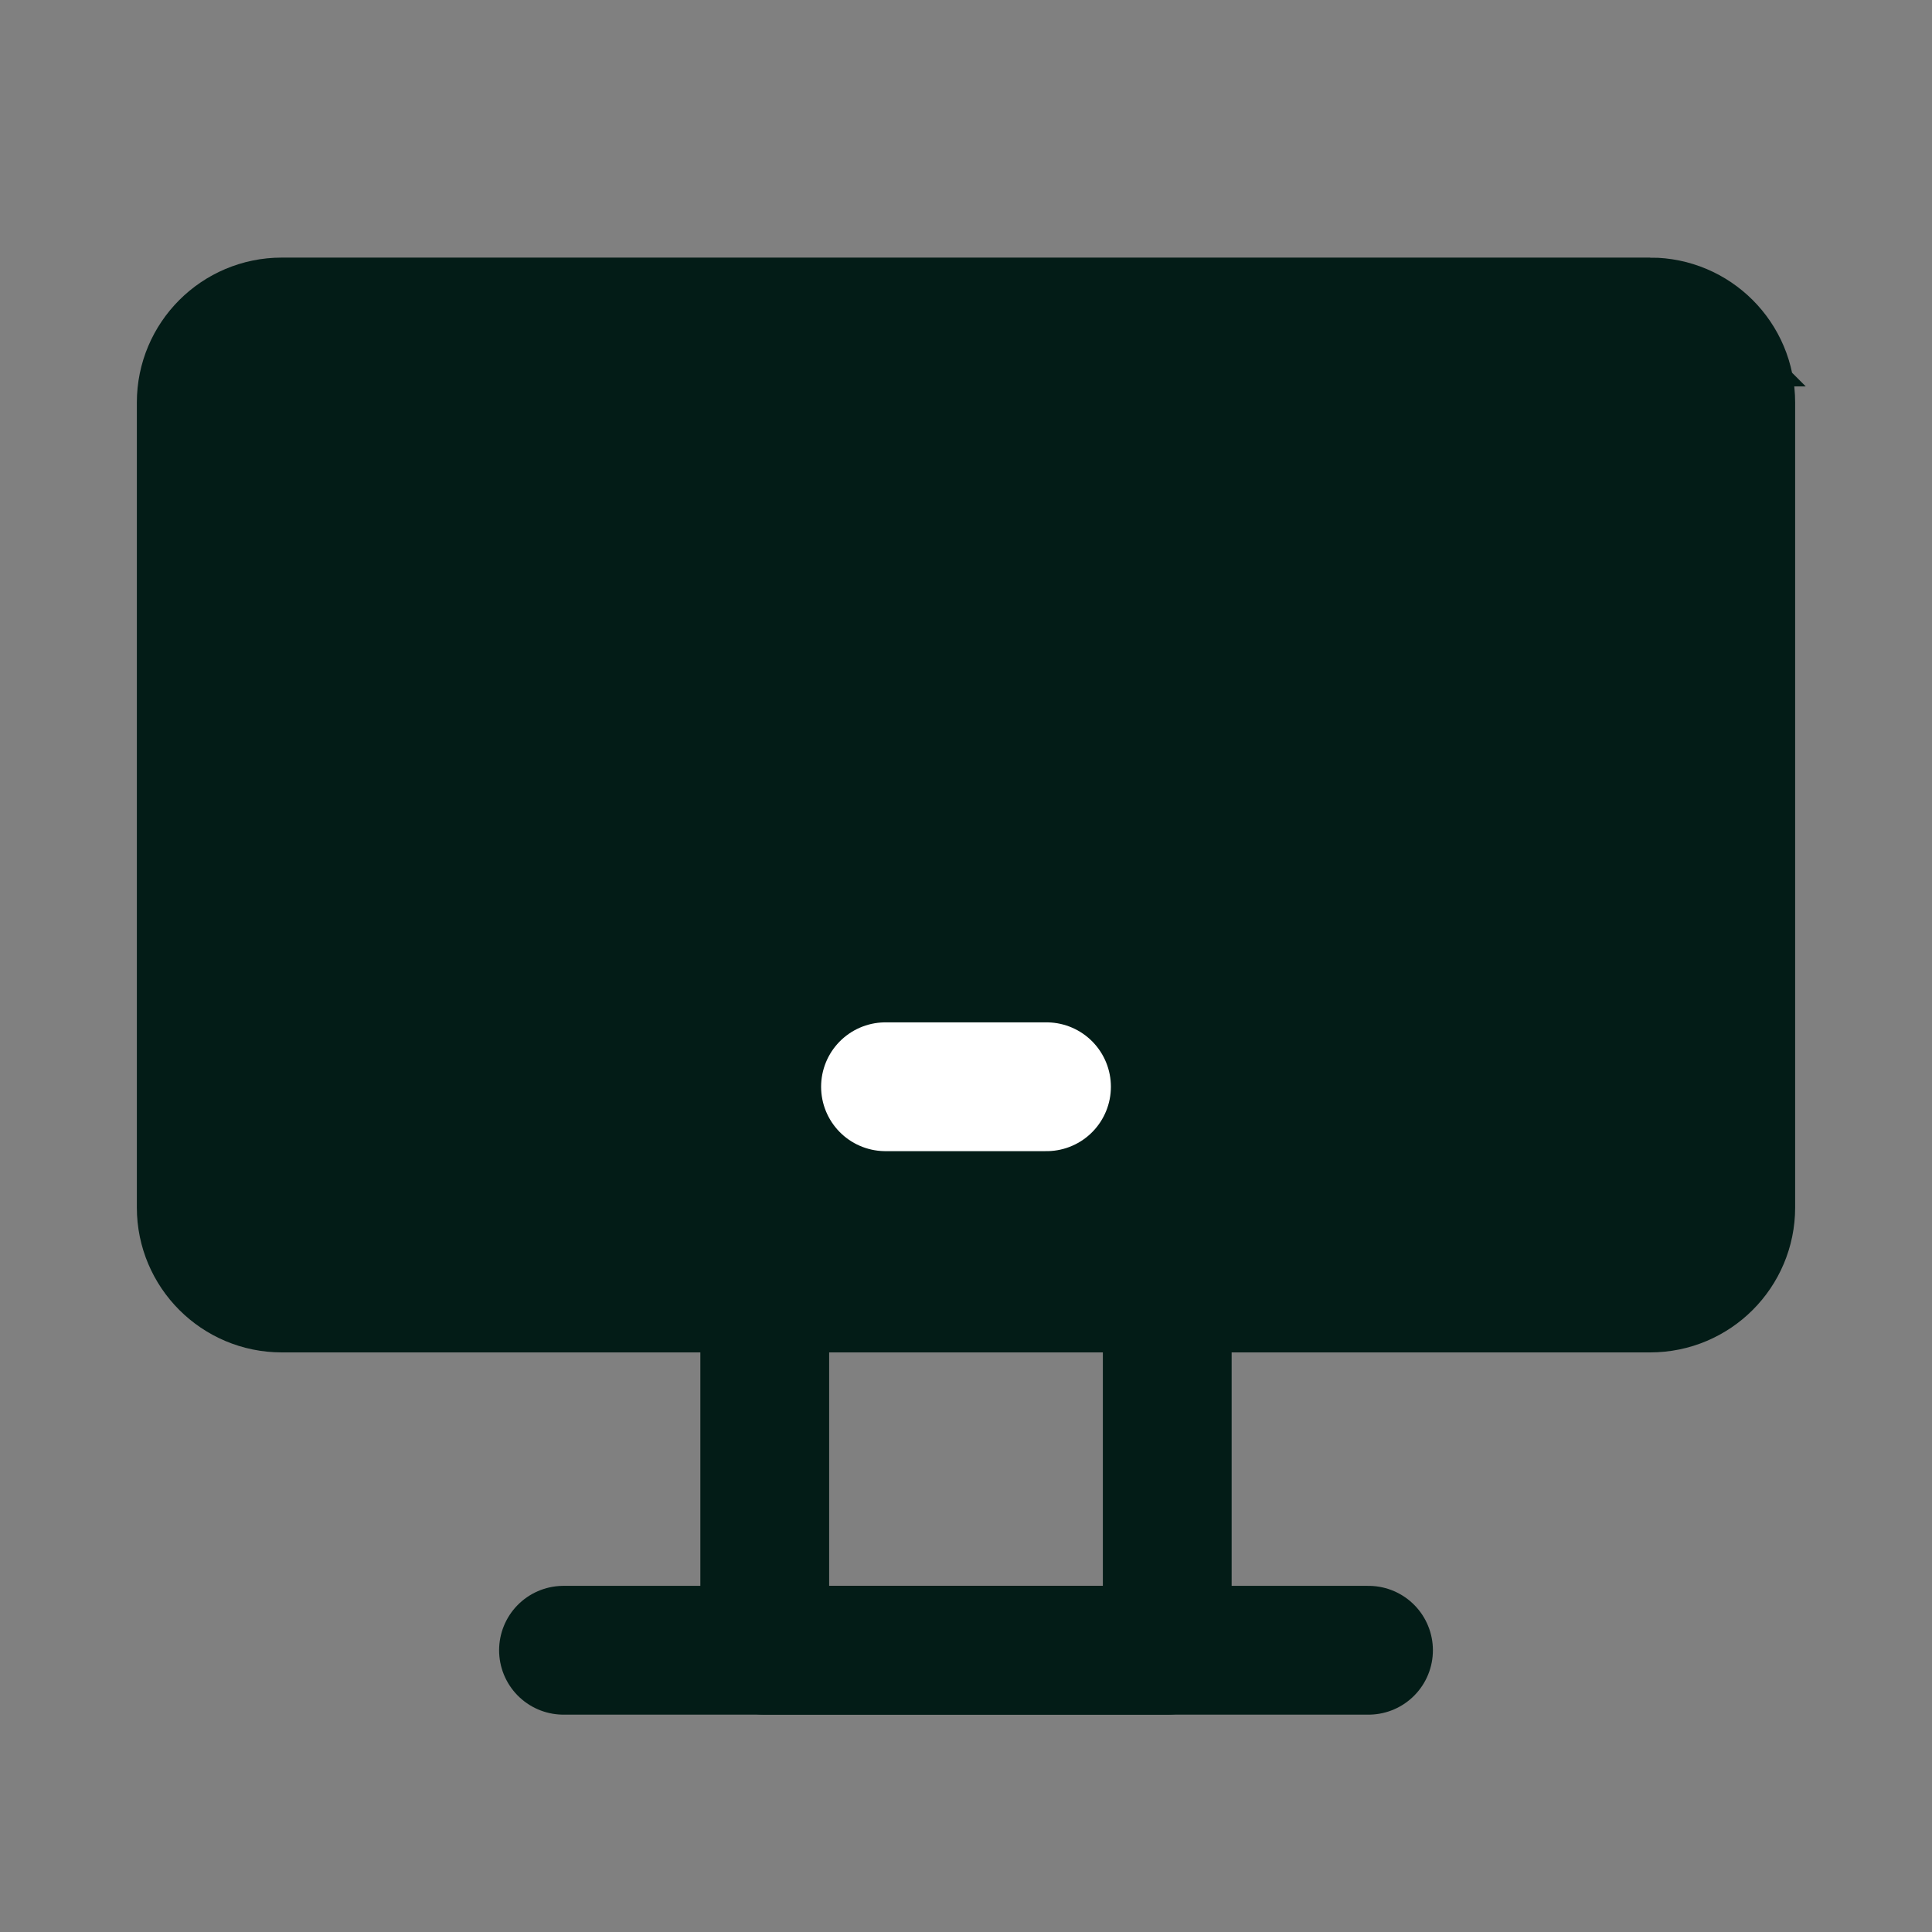 <?xml version="1.0" encoding="UTF-8"?>
<svg id="Layer_1" data-name="Layer 1" xmlns="http://www.w3.org/2000/svg" viewBox="0 0 60 60">
  <rect x="0" y="0" width="60" height="60" fill="#808080" stroke="none"/>
  <defs>
    <style>
      .cls-1 {
        stroke: #fff;
      }

      .cls-1, .cls-2 {
        fill: none;
        stroke-linecap: round;
        stroke-linejoin: round;
      }

      .cls-1, .cls-2, .cls-3 {
        stroke-width: 4px;
      }

      .cls-2, .cls-3 {
        stroke: #031c17;
      }

      .cls-3 {
        fill: #031c17;
      }
    </style>
  </defs>
  <path class="cls-2" d="M23.75,40h12.5v11.25h-12.5v-11.25Z"/>
  <path class="cls-3" d="M51.25,10H8.75c-1.38,0-2.5,1.12-2.5,2.5v25c0,1.38,1.12,2.5,2.5,2.5H51.25c1.38,0,2.5-1.12,2.5-2.5V12.5c0-1.38-1.12-2.5-2.5-2.5Z"/>
  <path class="cls-1" d="M27.5,33.75h5"/>
  <path class="cls-2" d="M17.5,51.25h25"/>
</svg>